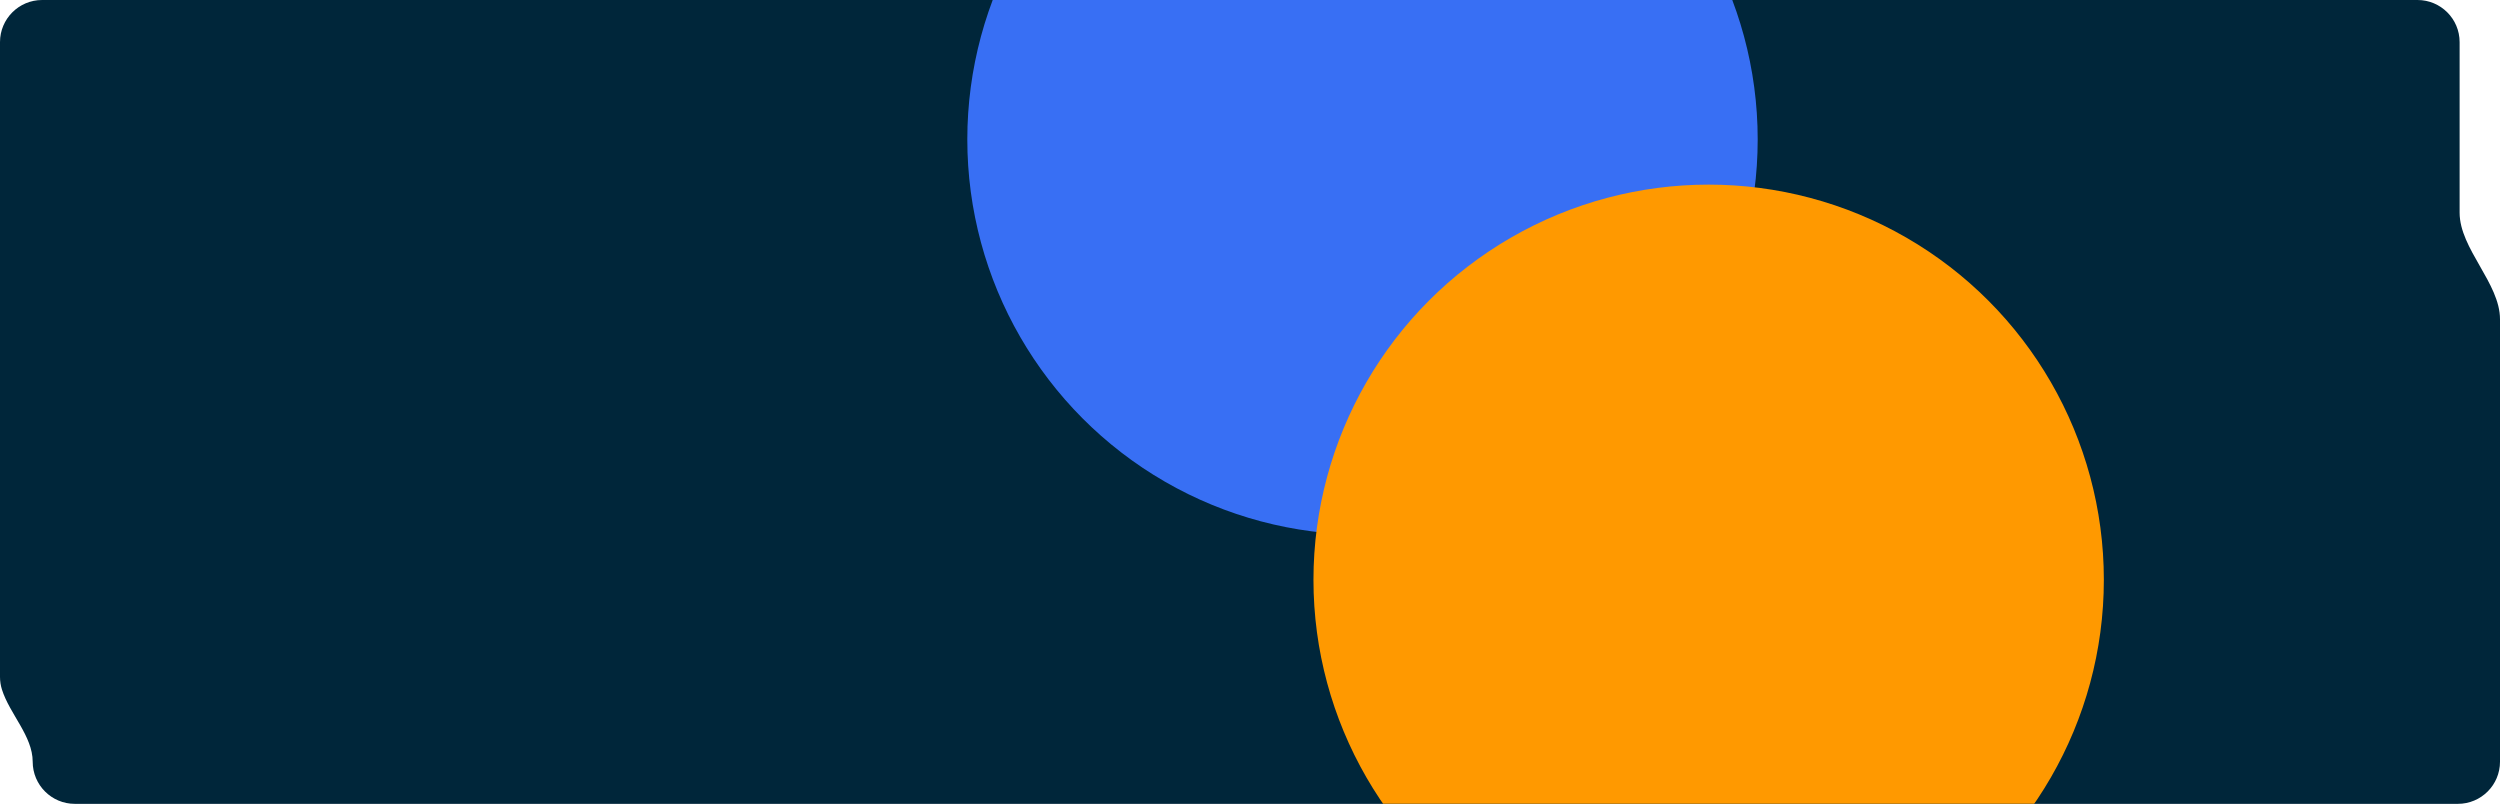 <svg width="1300" height="418" viewBox="0 0 1300 418" fill="none" xmlns="http://www.w3.org/2000/svg">
<g clip-path="url(#clip0_7_755)">
<path d="M1257.1 0C1269.19 0 1279 9.807 1279 21.903V110.611C1279 129.33 1300 147.278 1300 165.996V396.097C1300 408.193 1290.19 418 1278.1 418H38.903C26.807 418 17 408.193 17 396.097C17 382.765 5.003 371.254 1.004 358.536C0.352 356.46 0 354.251 0 351.96V21.903C0 9.807 9.807 0 21.903 0H1257.1Z" fill="#00263A"/>
<g filter="url(#filter0_f_7_755)">
<circle cx="708.5" cy="72.5" r="205.5" fill="#386FF4"/>
</g>
<g filter="url(#filter1_f_7_755)">
<circle cx="888.5" cy="301.5" r="205.5" fill="#FF9900"/>
</g>
</g>
<defs>
<filter id="filter0_f_7_755" x="203" y="-433" width="1011" height="1011" filterUnits="userSpaceOnUse" color-interpolation-filters="sRGB">
<feFlood flood-opacity="0" result="BackgroundImageFix"/>
<feBlend mode="normal" in="SourceGraphic" in2="BackgroundImageFix" result="shape"/>
<feGaussianBlur stdDeviation="150" result="effect1_foregroundBlur_7_755"/>
</filter>
<filter id="filter1_f_7_755" x="383" y="-204" width="1011" height="1011" filterUnits="userSpaceOnUse" color-interpolation-filters="sRGB">
<feFlood flood-opacity="0" result="BackgroundImageFix"/>
<feBlend mode="normal" in="SourceGraphic" in2="BackgroundImageFix" result="shape"/>
<feGaussianBlur stdDeviation="150" result="effect1_foregroundBlur_7_755"/>
</filter>
<clipPath id="clip0_7_755">
<rect width="1300" height="418" fill="white"/>
</clipPath>
</defs>
</svg>
